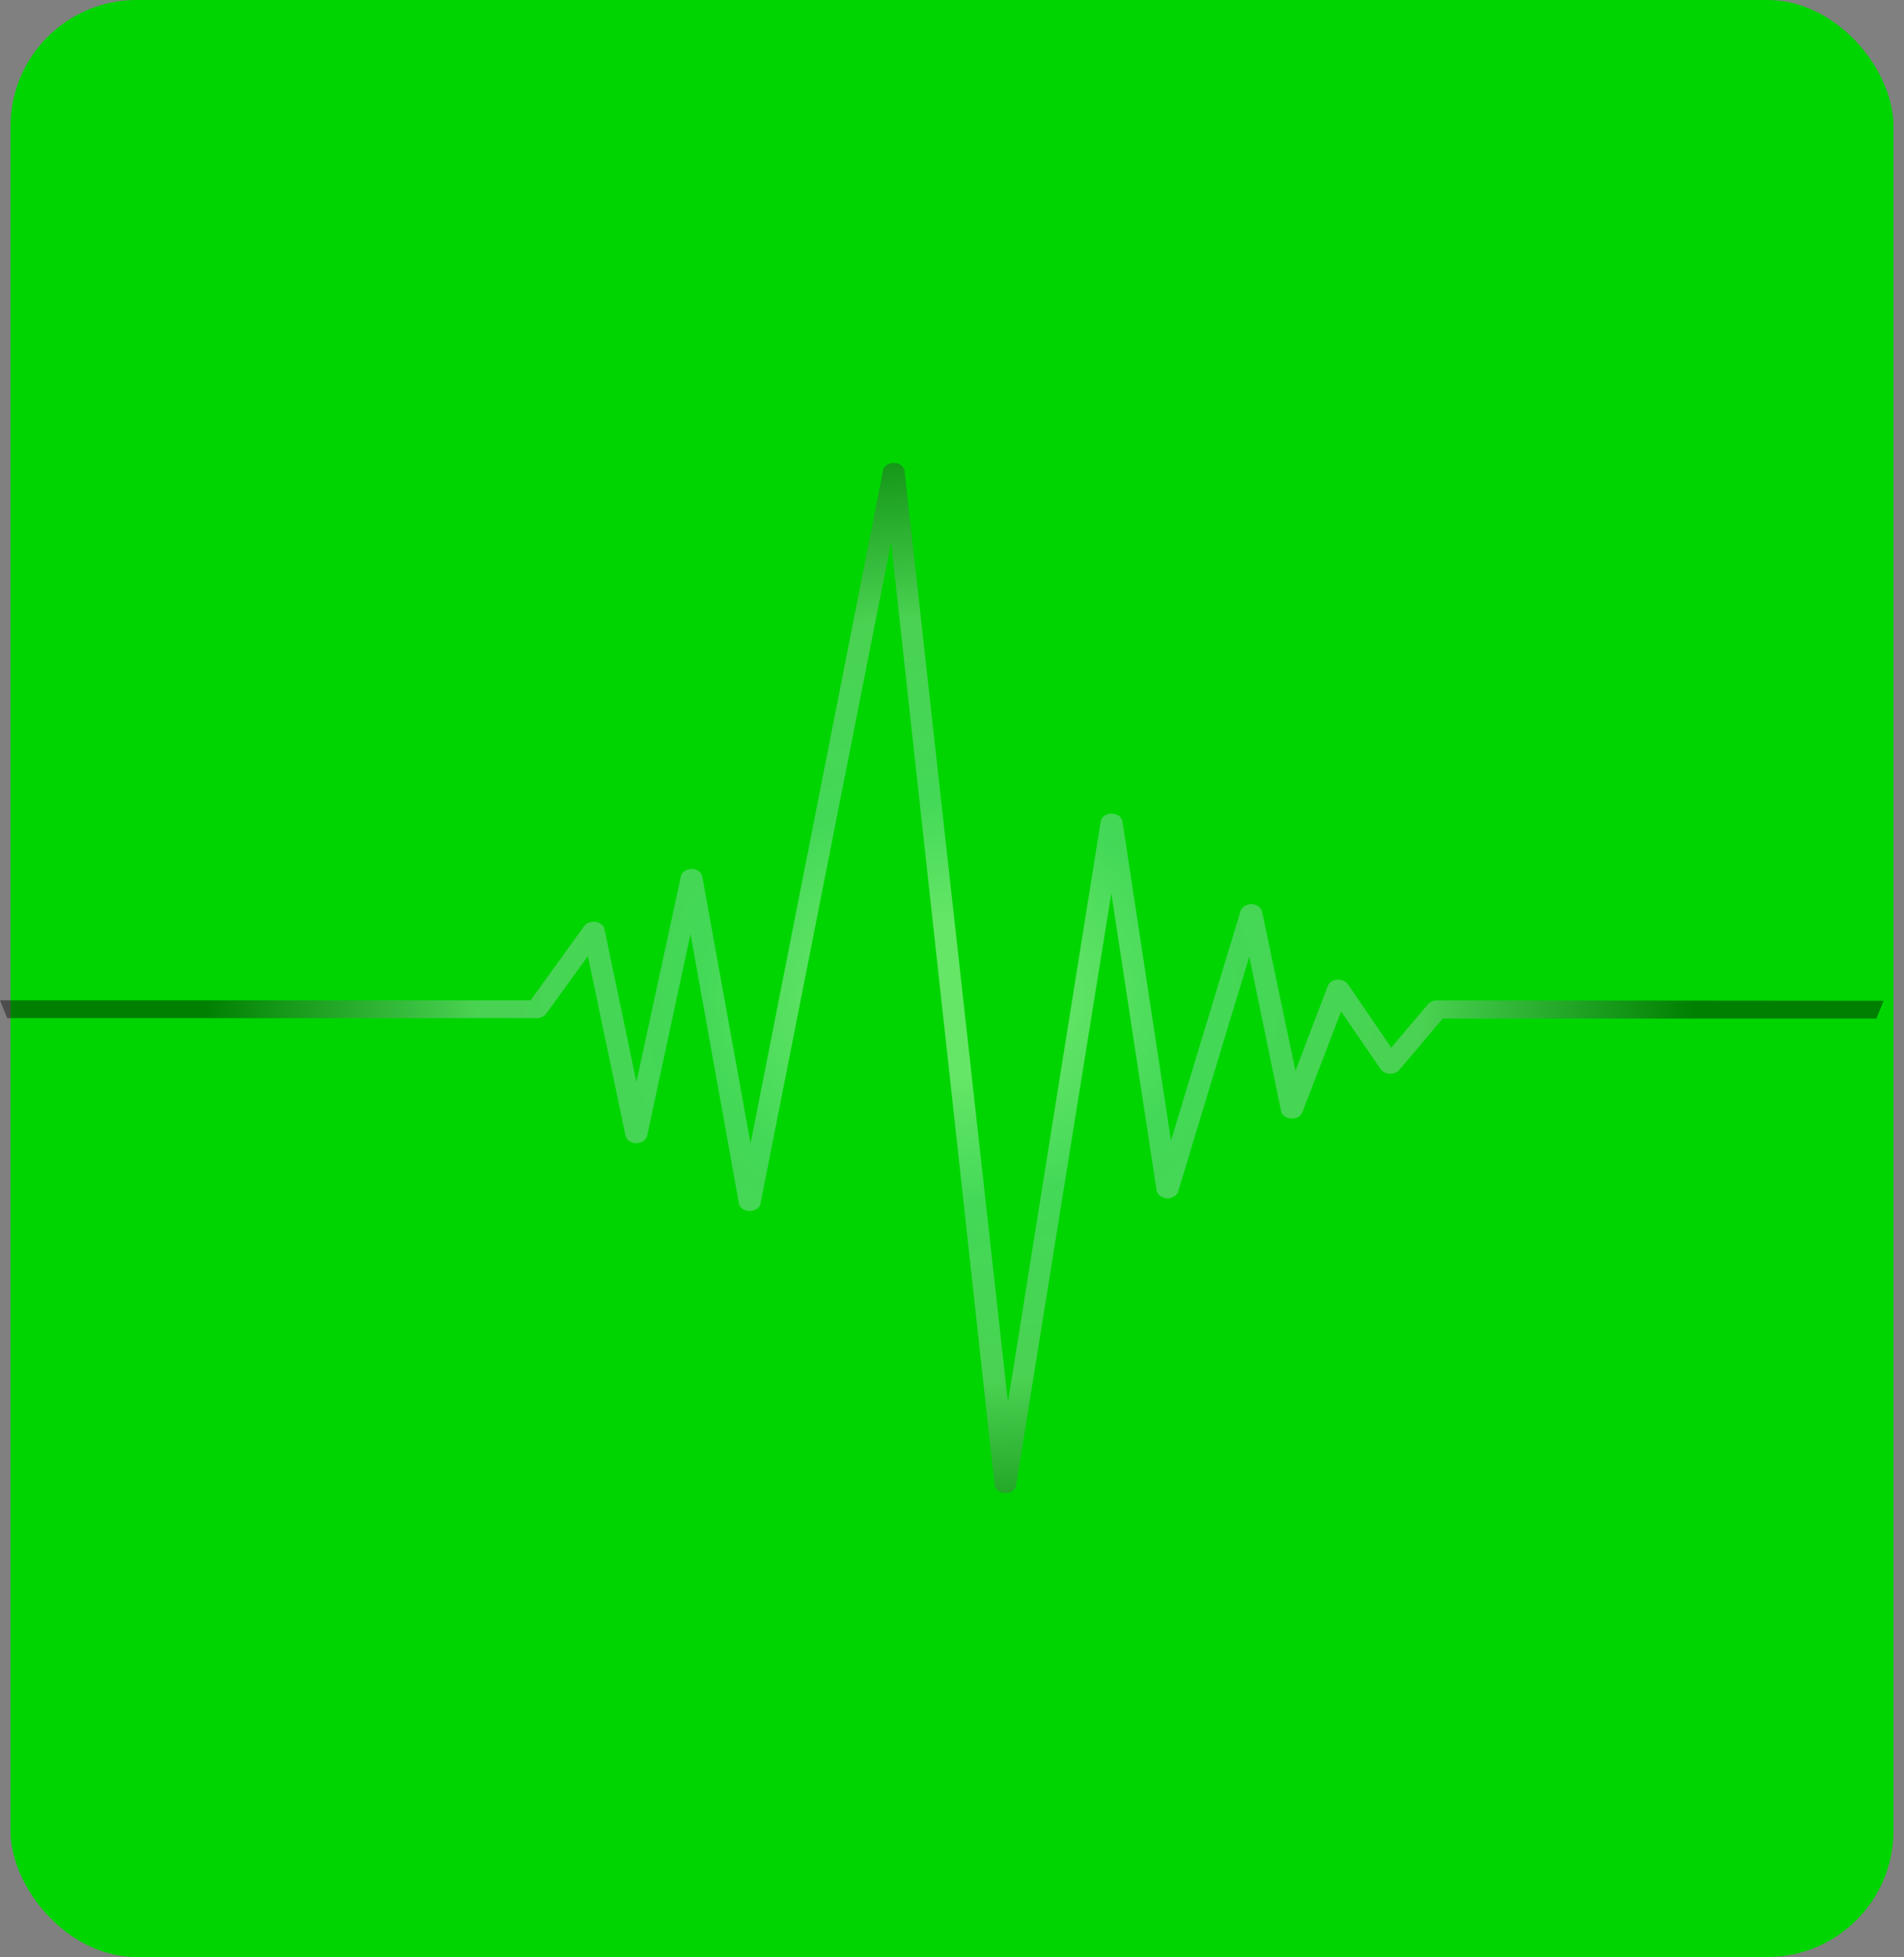 <svg width="181" height="186" viewBox="0 0 181 186" fill="none" xmlns="http://www.w3.org/2000/svg">
<rect x="0" y="0" width="181" height="186" fill="#808080" stroke="none"/>
<rect x="1" width="179" height="186" rx="12" fill="#00D502"/>
<g opacity="0.5">
<g style="mix-blend-mode:screen" opacity="0.8">
<path style="mix-blend-mode:screen" d="M136.609 95.073C136.439 95.073 136.272 95.107 136.122 95.171C135.972 95.235 135.844 95.328 135.748 95.441L132.254 99.574L128.133 93.539C128.033 93.395 127.883 93.277 127.702 93.201C127.52 93.125 127.315 93.094 127.112 93.111C126.908 93.125 126.714 93.188 126.556 93.293C126.398 93.398 126.283 93.539 126.226 93.698L123.151 101.775L119.977 86.628C119.935 86.439 119.815 86.266 119.636 86.14C119.457 86.013 119.23 85.939 118.993 85.931C118.754 85.926 118.52 85.987 118.328 86.102C118.137 86.218 117.998 86.382 117.935 86.568L111.317 108.407L106.704 78.064C106.669 77.861 106.545 77.676 106.355 77.541C106.166 77.406 105.923 77.33 105.67 77.327C105.416 77.326 105.171 77.4 104.98 77.536C104.789 77.672 104.667 77.86 104.637 78.064L95.817 133.273L85.976 44.644C85.921 44.466 85.798 44.307 85.623 44.191C85.448 44.075 85.231 44.009 85.005 44.001C84.779 43.993 84.556 44.044 84.37 44.148C84.183 44.251 84.043 44.401 83.971 44.574L71.349 108.676L66.761 83.302C66.723 83.106 66.602 82.926 66.417 82.795C66.233 82.664 65.997 82.59 65.752 82.585C65.508 82.587 65.272 82.657 65.086 82.784C64.9 82.912 64.774 83.088 64.731 83.282L60.499 102.83L57.461 88.301C57.424 88.131 57.325 87.974 57.175 87.852C57.026 87.729 56.833 87.646 56.624 87.614C56.412 87.584 56.194 87.606 55.998 87.68C55.802 87.752 55.639 87.872 55.529 88.022L50.436 95.073H0C0.221 95.64 0.455 96.198 0.689 96.766H51.027C51.209 96.766 51.388 96.728 51.545 96.654C51.703 96.581 51.834 96.475 51.925 96.347L55.886 90.87L59.466 107.949C59.507 108.144 59.632 108.321 59.818 108.449C60.005 108.576 60.242 108.646 60.487 108.646C60.733 108.649 60.973 108.58 61.163 108.452C61.352 108.324 61.479 108.146 61.52 107.949L65.641 88.769L70.242 114.382C70.277 114.581 70.4 114.763 70.588 114.894C70.775 115.026 71.015 115.099 71.263 115.099C71.511 115.099 71.751 115.028 71.94 114.899C72.129 114.769 72.255 114.59 72.296 114.392L84.709 51.525L94.55 141.15C94.571 141.358 94.688 141.552 94.877 141.693C95.066 141.835 95.313 141.915 95.571 141.917C95.822 141.918 96.064 141.845 96.253 141.711C96.441 141.577 96.562 141.391 96.592 141.19L105.646 84.895L109.951 113.167C109.987 113.359 110.103 113.535 110.28 113.666C110.456 113.797 110.683 113.875 110.923 113.886C111.162 113.898 111.399 113.843 111.594 113.73C111.789 113.617 111.93 113.454 111.993 113.267L118.759 90.92L121.785 105.609C121.824 105.796 121.94 105.966 122.114 106.093C122.289 106.22 122.511 106.295 122.745 106.306C122.978 106.32 123.21 106.27 123.402 106.163C123.595 106.056 123.736 105.899 123.803 105.718L127.493 96.138L131.258 101.625C131.345 101.748 131.469 101.852 131.619 101.926C131.768 102 131.938 102.043 132.114 102.05C132.289 102.057 132.463 102.028 132.621 101.966C132.779 101.904 132.915 101.811 133.017 101.695L137.15 96.805H178.373C178.606 96.238 178.84 95.68 179.062 95.112L136.609 95.073Z" fill="url(#paint0_radial)"/>
</g>
</g>
<defs>
<radialGradient id="paint0_radial" cx="0" cy="0" r="1" gradientUnits="userSpaceOnUse" gradientTransform="translate(90.232 95.083) scale(86.123 69.718)">
<stop stop-color="white"/>
<stop offset="0.1" stop-color="white"/>
<stop offset="0.28" stop-color="#A6DDD6"/>
<stop offset="0.52" stop-color="#B9CDCA"/>
<stop offset="0.82"/>
<stop offset="1"/>
</radialGradient>
</defs>
</svg>
